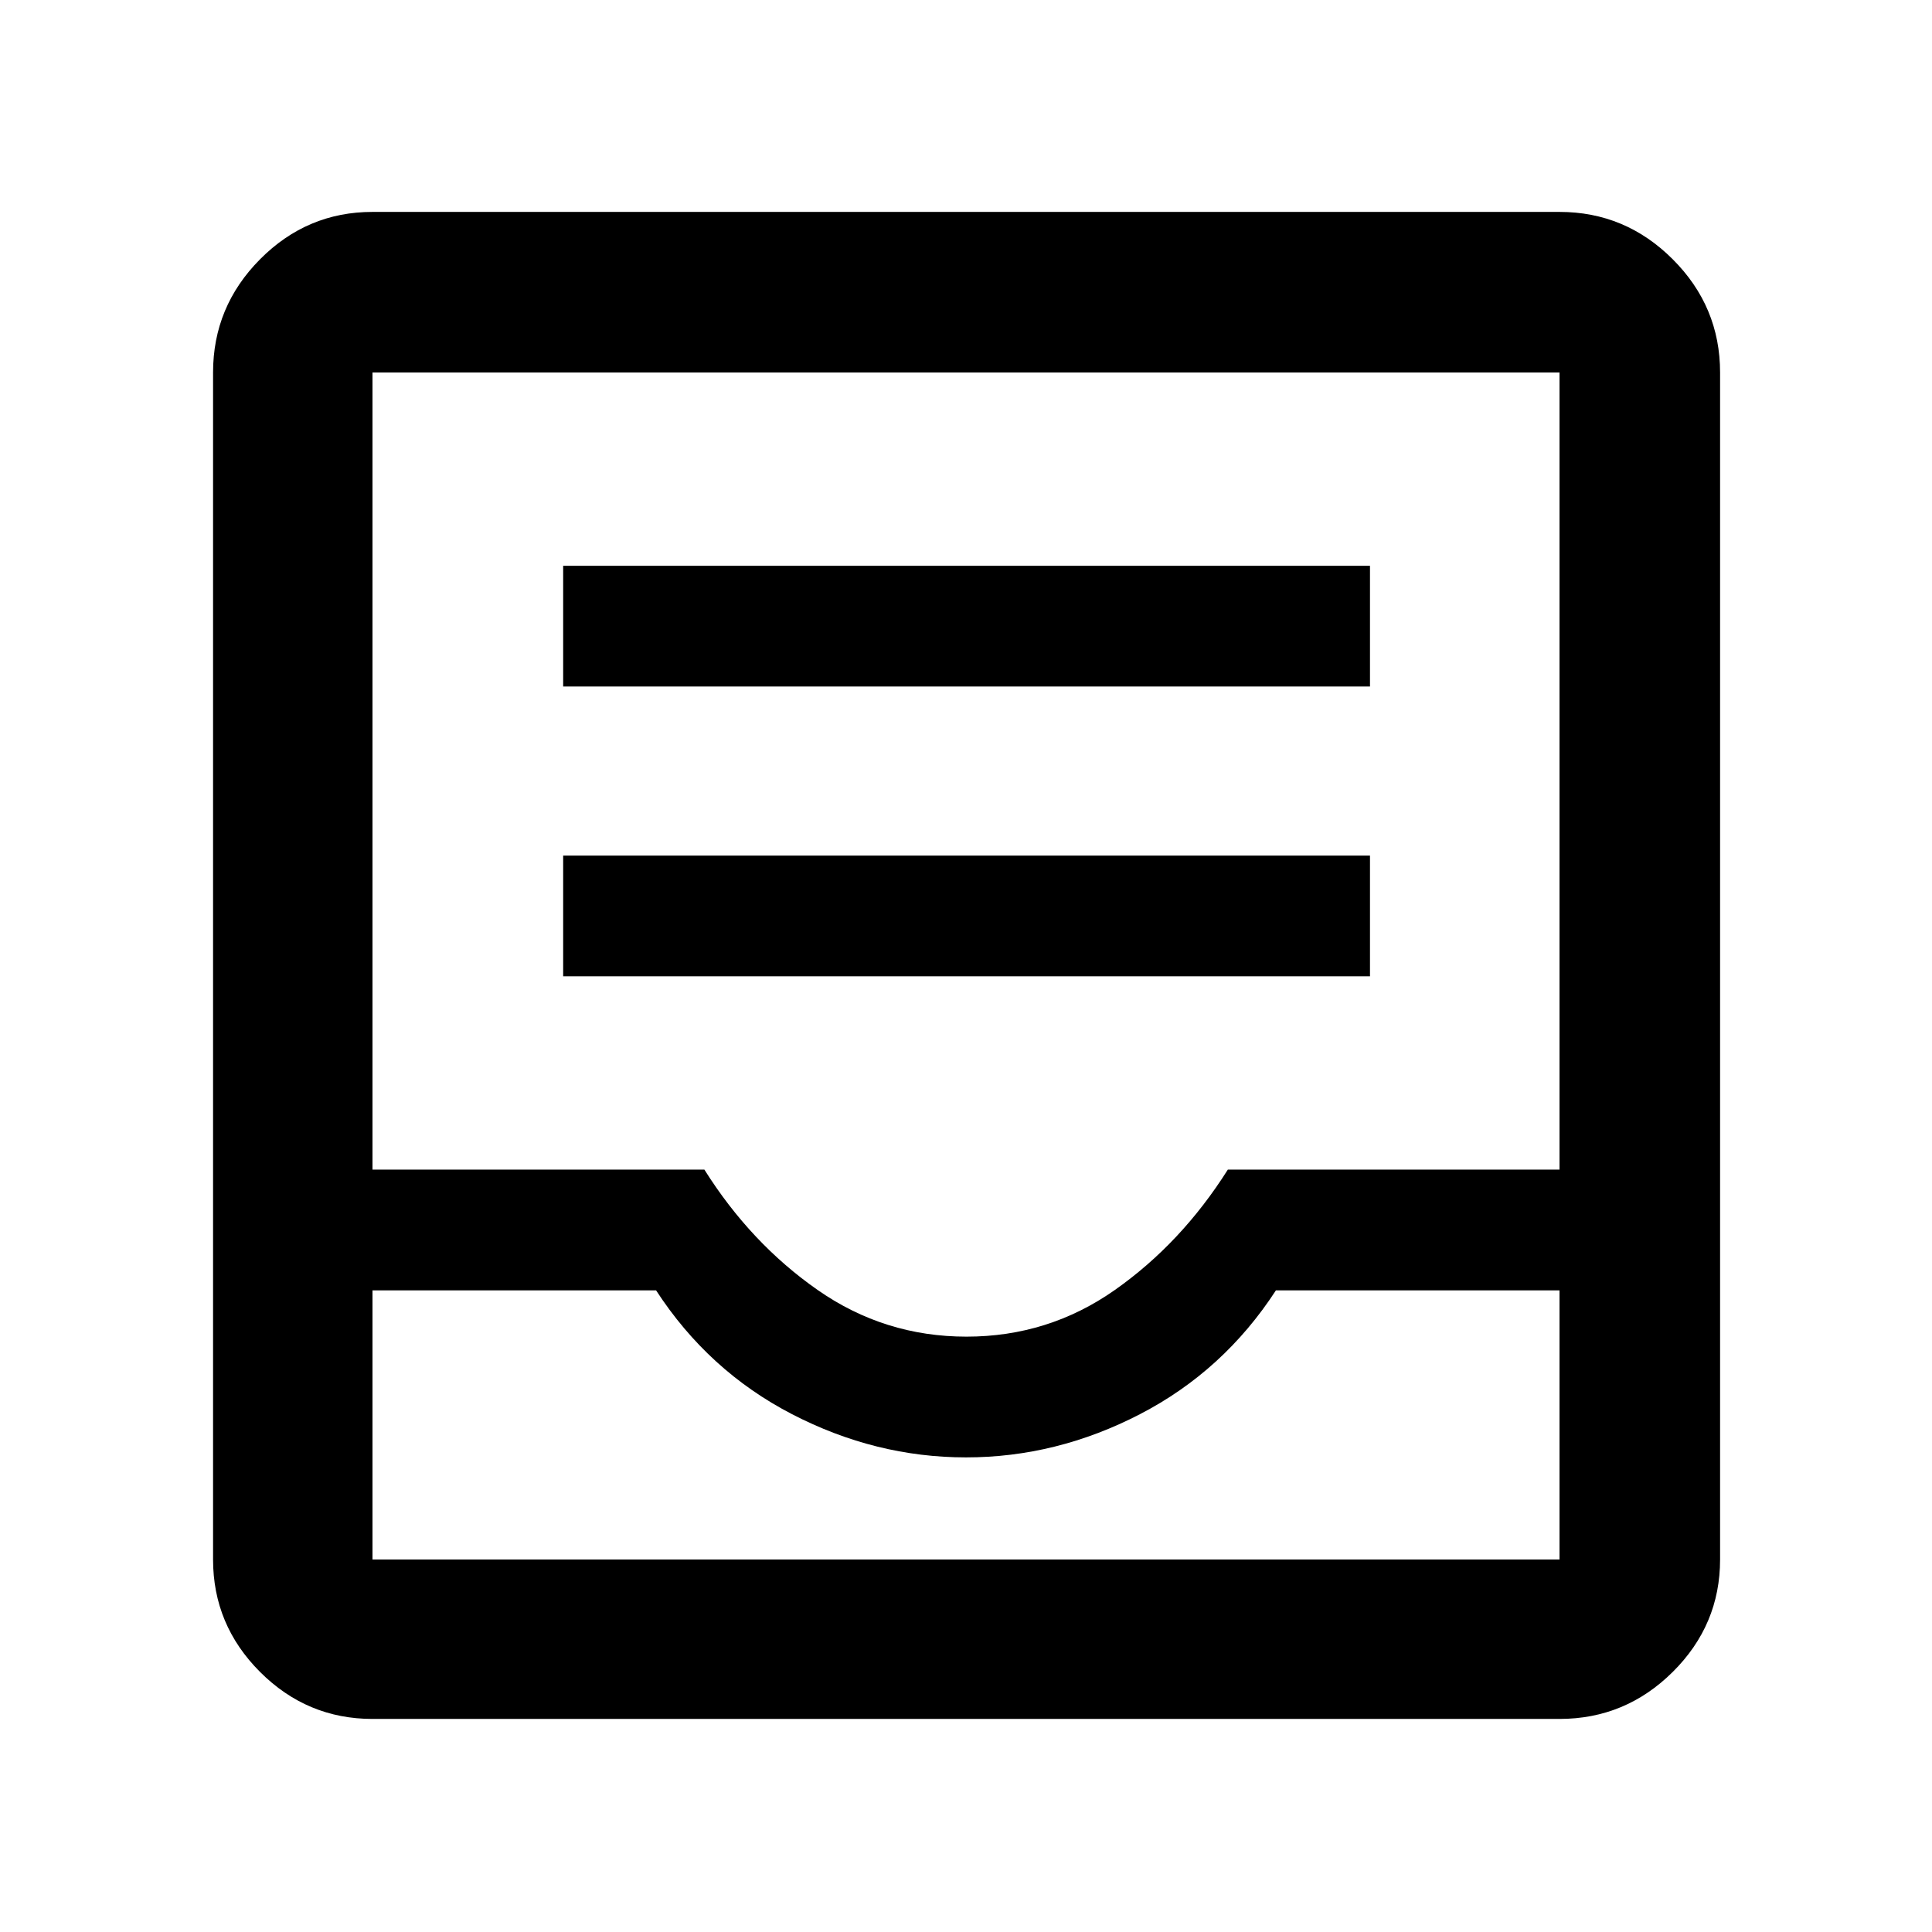 <svg xmlns="http://www.w3.org/2000/svg" height="48" viewBox="0 -960 960 960" width="48"><path d="M185.09-105.87q-32.51 0-55.87-23.35-23.35-23.36-23.35-55.87v-589.82q0-32.74 23.35-56.26 23.36-23.53 55.87-23.53h589.82q32.74 0 56.26 23.53 23.53 23.52 23.53 56.26v589.82q0 32.51-23.53 55.87-23.52 23.35-56.26 23.35H185.09Zm0-79.22h589.82v-133.74H634q-26 40-67.5 61.5t-86.5 21.5q-45 0-86.5-21.5t-67.5-61.5H185.09v133.74Zm295.16-110.74q40.75 0 73.75-23.21 33-23.22 56.11-59.79h164.8v-396.08H185.09v396.08H350q23 36.57 56.25 59.79 33.24 23.21 74 23.21ZM185.09-185.09H774.91 185.09Zm94.74-289.78h400.91v-60H279.83v60Zm0-144h400.91v-60H279.83v60Z"/></svg>